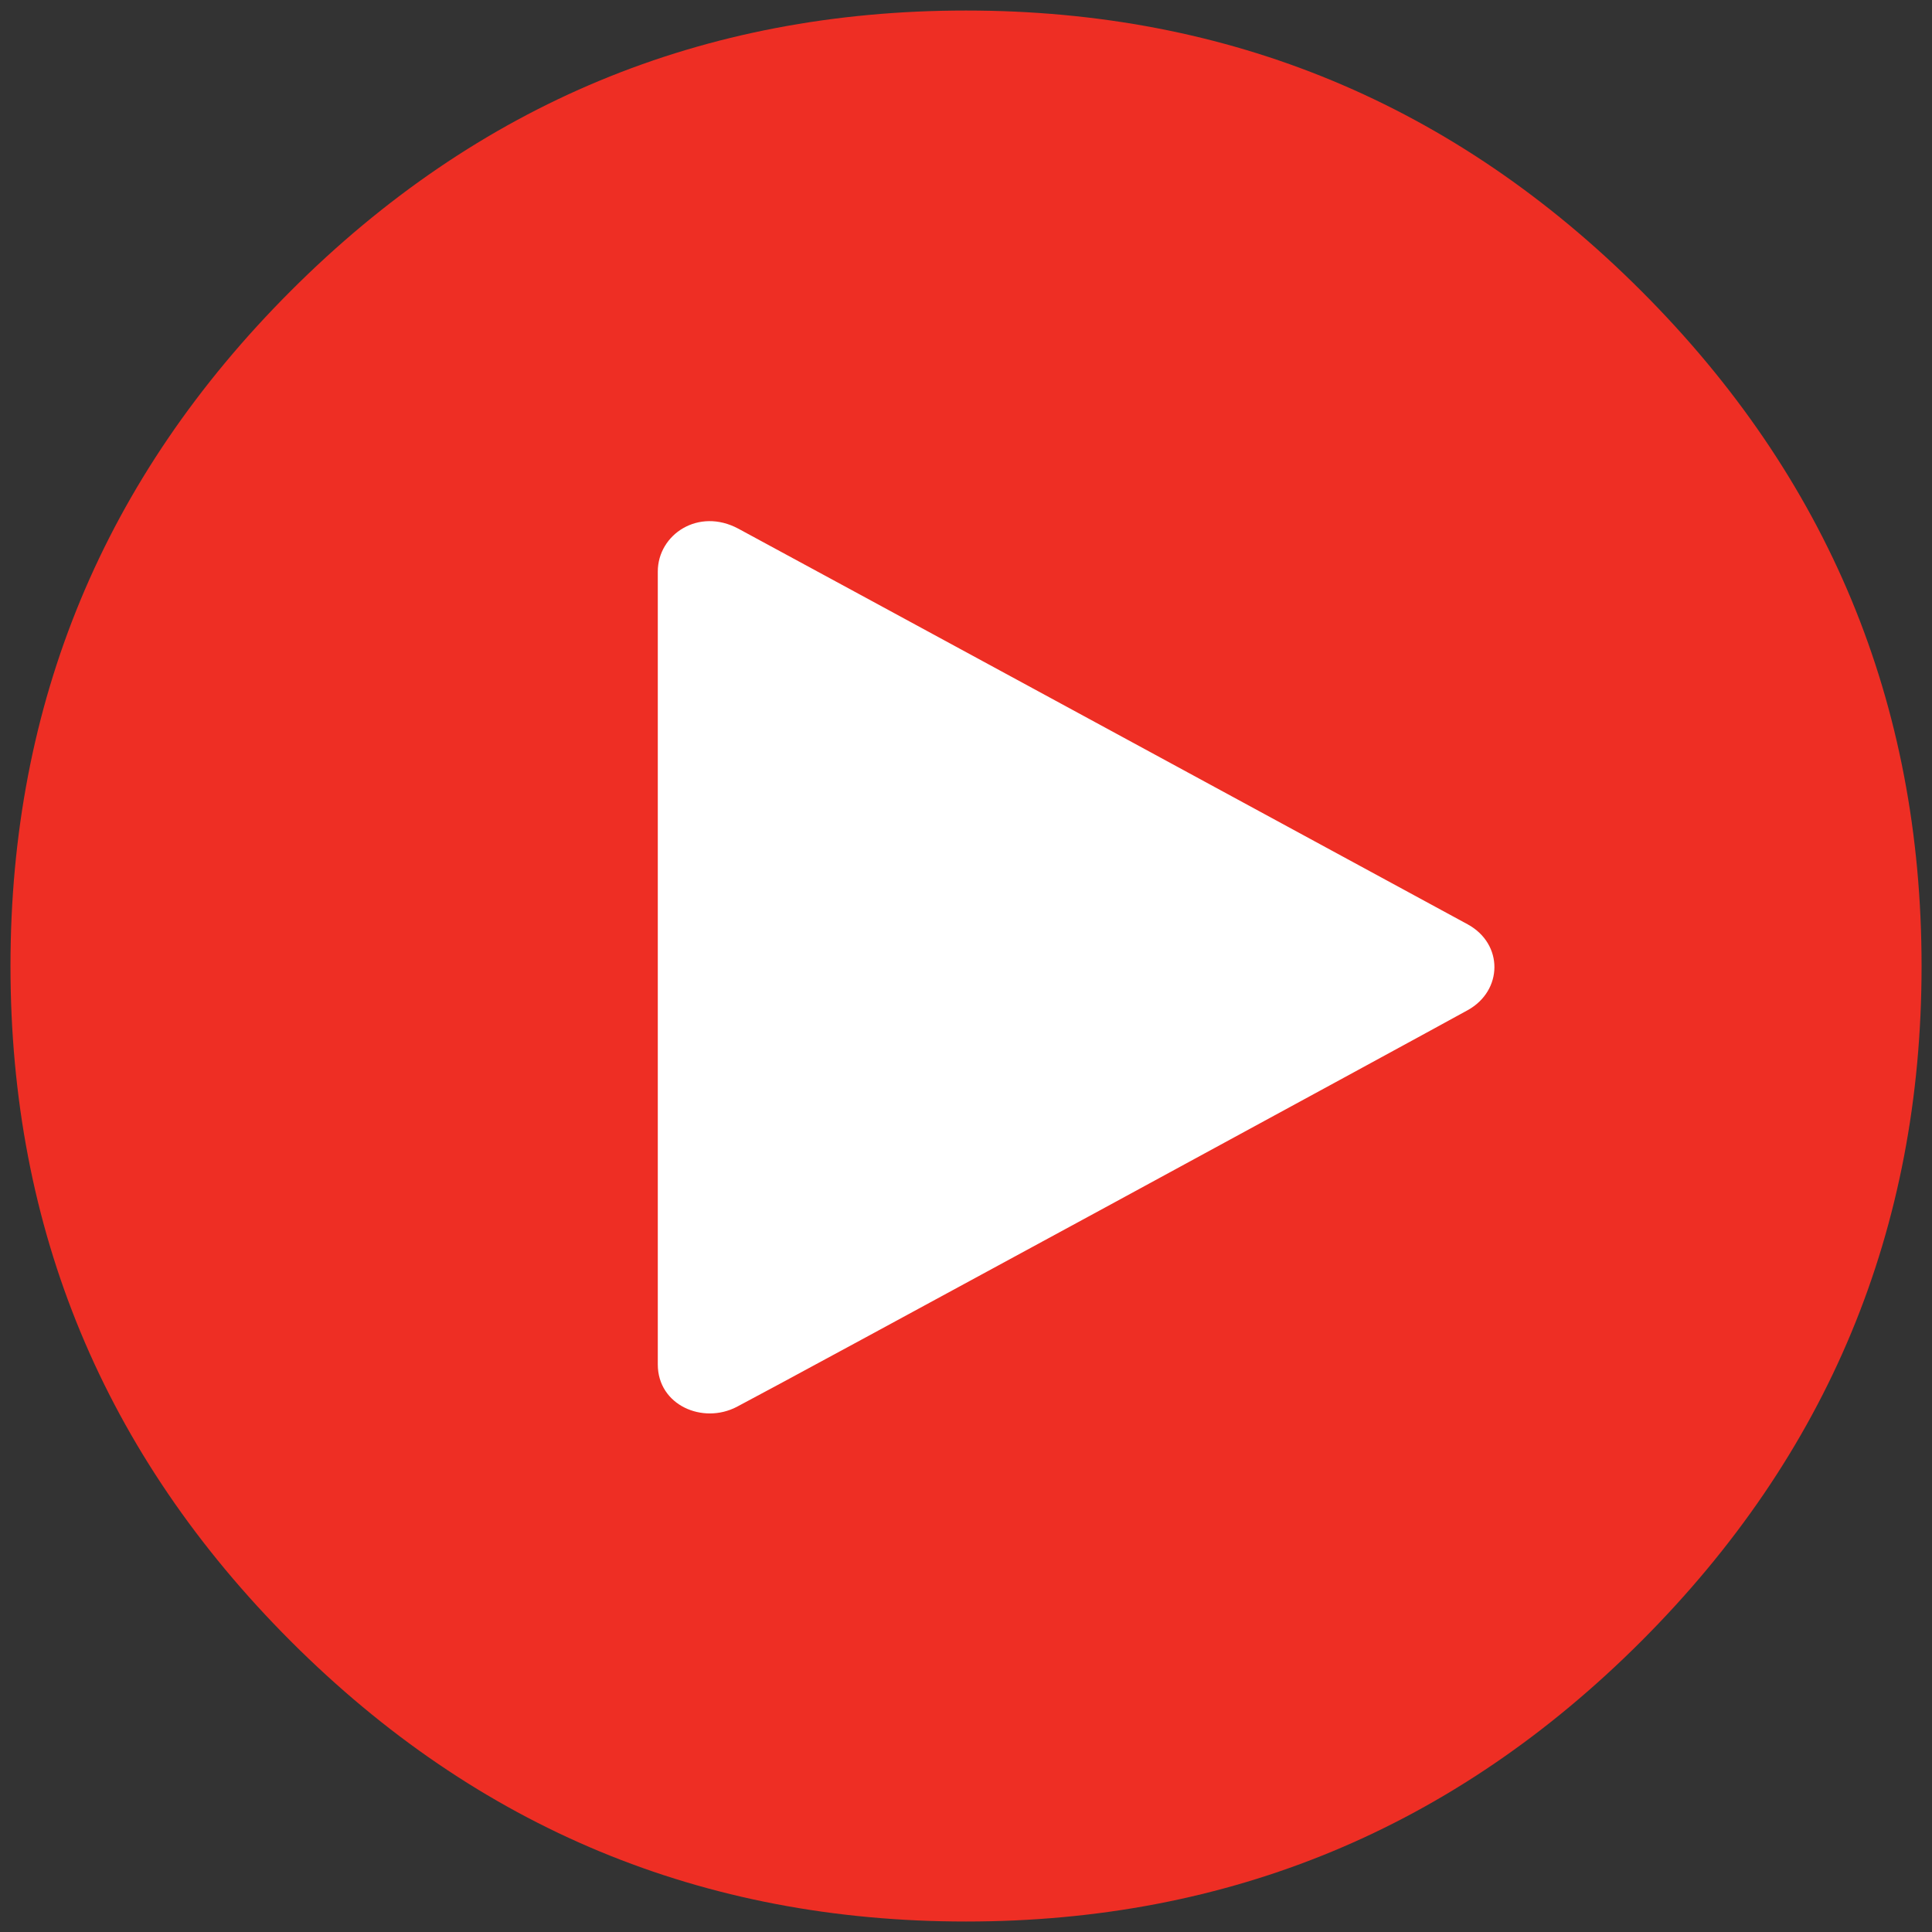 <?xml version="1.0" encoding="utf-8"?>
<!-- Generator: Adobe Illustrator 16.2.1, SVG Export Plug-In . SVG Version: 6.00 Build 0)  -->
<!DOCTYPE svg PUBLIC "-//W3C//DTD SVG 1.1//EN" "http://www.w3.org/Graphics/SVG/1.1/DTD/svg11.dtd">
<svg version="1.1" id="Layer_1" xmlns="http://www.w3.org/2000/svg" xmlns:xlink="http://www.w3.org/1999/xlink" x="0px" y="0px"
	 width="40px" height="40px" viewBox="0 0 40 40" enable-background="new 0 0 40 40" xml:space="preserve">
<rect x="0" y="0" width="40" height="40" fill="#333333" stroke="none"/>
<g>
	<path fill="#EE2E24" d="M20,0.218c5.45,0,10.109,1.934,13.979,5.804c3.869,3.869,5.805,8.529,5.805,13.979
		c0,5.451-1.936,10.109-5.805,13.98C30.109,37.85,25.45,39.783,20,39.783S9.891,37.85,6.021,33.98
		C2.152,30.109,0.217,25.451,0.217,20c0-5.449,1.936-10.109,5.805-13.979C9.891,2.152,14.55,0.218,20,0.218z"/>
	<path fill="#FFFFFF" d="M13.619,28.25c0-0.854,0-15.831,0-16.417c0-0.766,0.842-1.332,1.67-0.886
		c0.665,0.356,13.962,7.575,15.097,8.19c0.746,0.407,0.732,1.374,0,1.778c-0.817,0.453-14.161,7.707-15.129,8.211
		C14.549,29.496,13.619,29.092,13.619,28.25z"/>
</g>
</svg>
